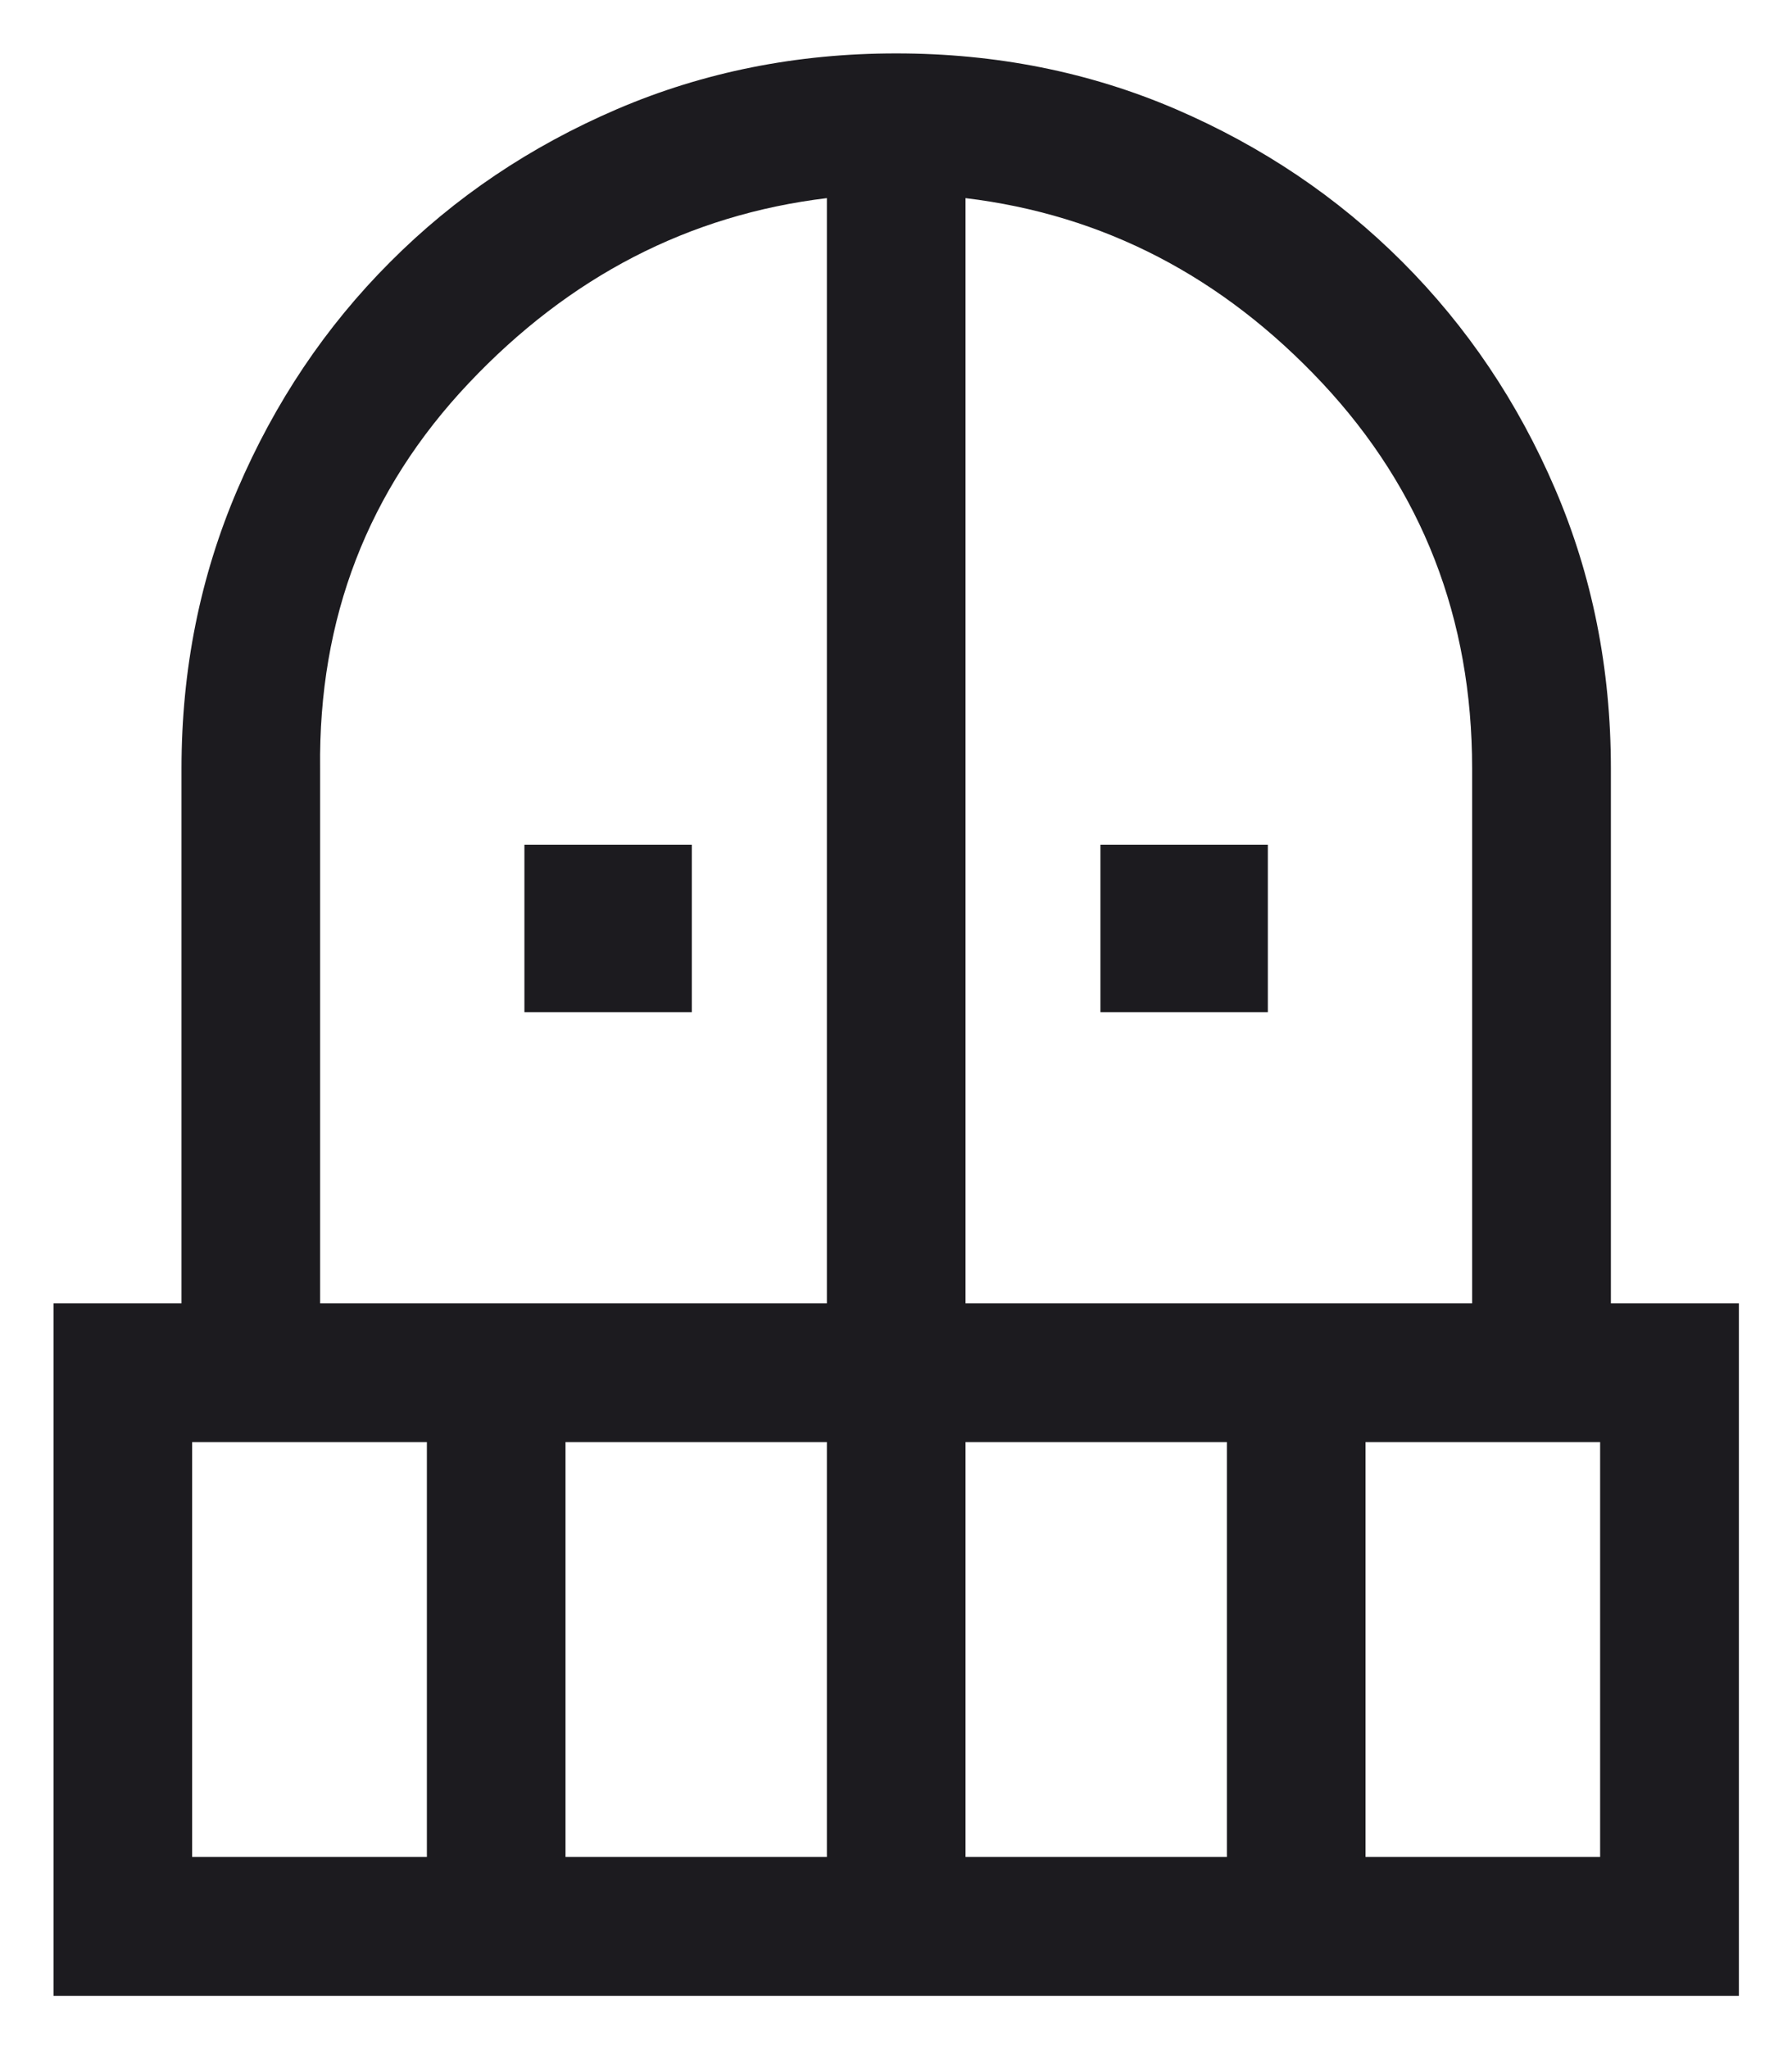 <svg width="14" height="16" viewBox="0 0 14 16" fill="none" xmlns="http://www.w3.org/2000/svg">
<path d="M4.097 7.904V6.596H5.405V7.904H4.097ZM8.597 7.904V6.596H9.905V7.904H8.597ZM0.418 15.584V10.177H1.418V6C1.418 5.227 1.564 4.501 1.855 3.822C2.146 3.143 2.543 2.551 3.048 2.046C3.552 1.54 4.143 1.143 4.821 0.852C5.498 0.562 6.225 0.417 7.001 0.417C7.781 0.417 8.509 0.562 9.185 0.852C9.861 1.143 10.451 1.54 10.956 2.045C11.461 2.55 11.859 3.141 12.149 3.817C12.439 4.492 12.585 5.22 12.585 6V10.177H13.585V15.584H0.418ZM1.501 14.5H3.335V11.26H1.501V14.5ZM4.418 14.5H6.46V11.26H4.418V14.5ZM2.501 10.177H6.46V1.547C5.382 1.677 4.449 2.159 3.662 2.992C2.874 3.826 2.487 4.828 2.501 6V10.177ZM7.543 10.177H11.501V6C11.501 4.828 11.111 3.826 10.331 2.992C9.55 2.159 8.621 1.677 7.543 1.547V10.177ZM7.543 14.5H9.585V11.26H7.543V14.5ZM10.668 14.5H12.501V11.26H10.668V14.5Z" fill="#1C1B1F"/>
</svg>

